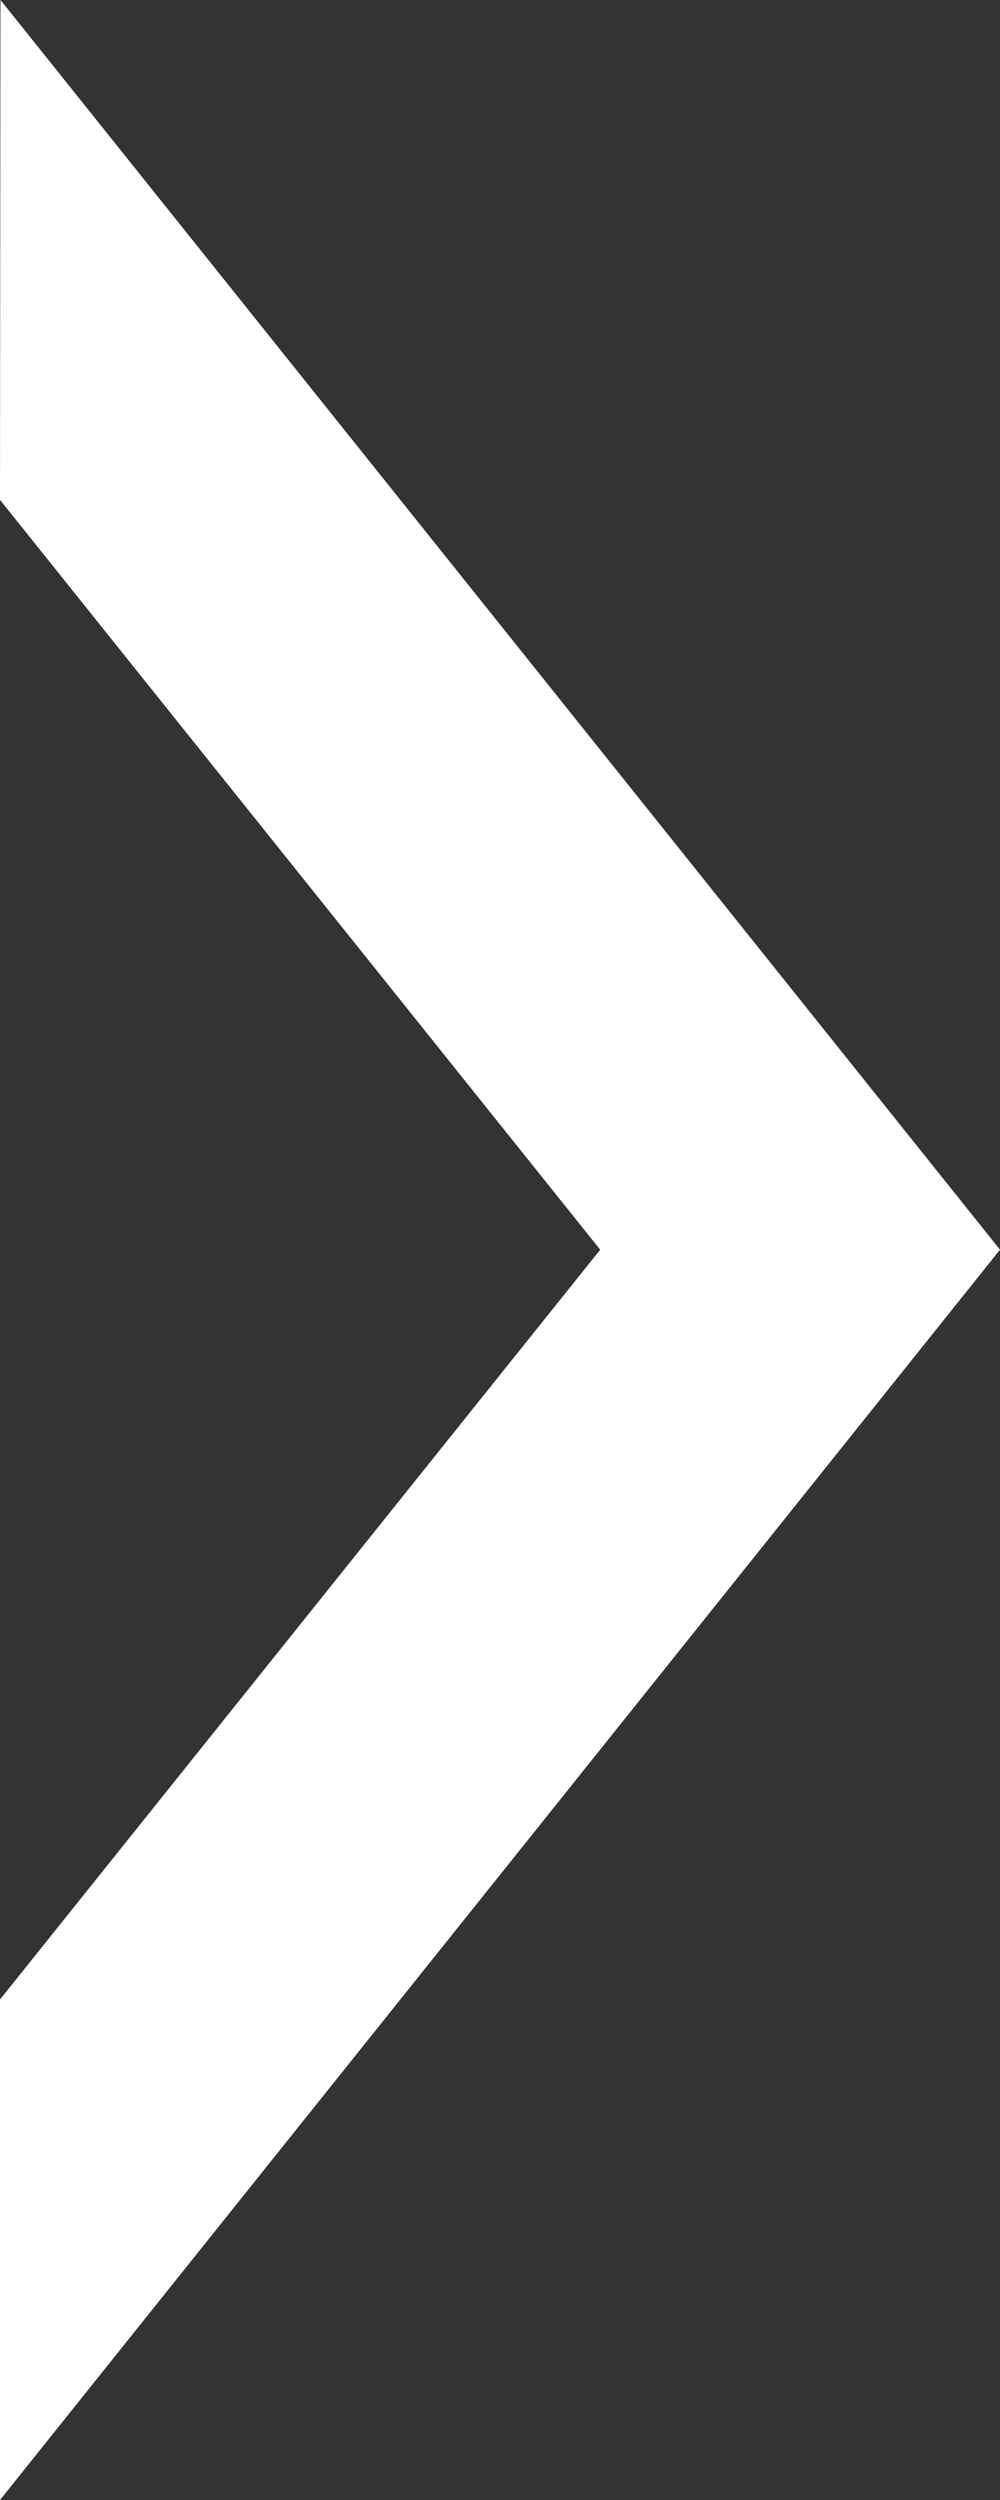 <svg width="36" height="90" viewBox="0 0 36 90" fill="none" xmlns="http://www.w3.org/2000/svg">
<rect x="0" y="0" width="36" height="90" fill="#333333" stroke="none"/>
<path fill-rule="evenodd" clip-rule="evenodd" d="M0.018 0L36 44.989L0 90V71.982L21.607 44.989L0 17.995L0.018 0Z" fill="white"/>
</svg>
